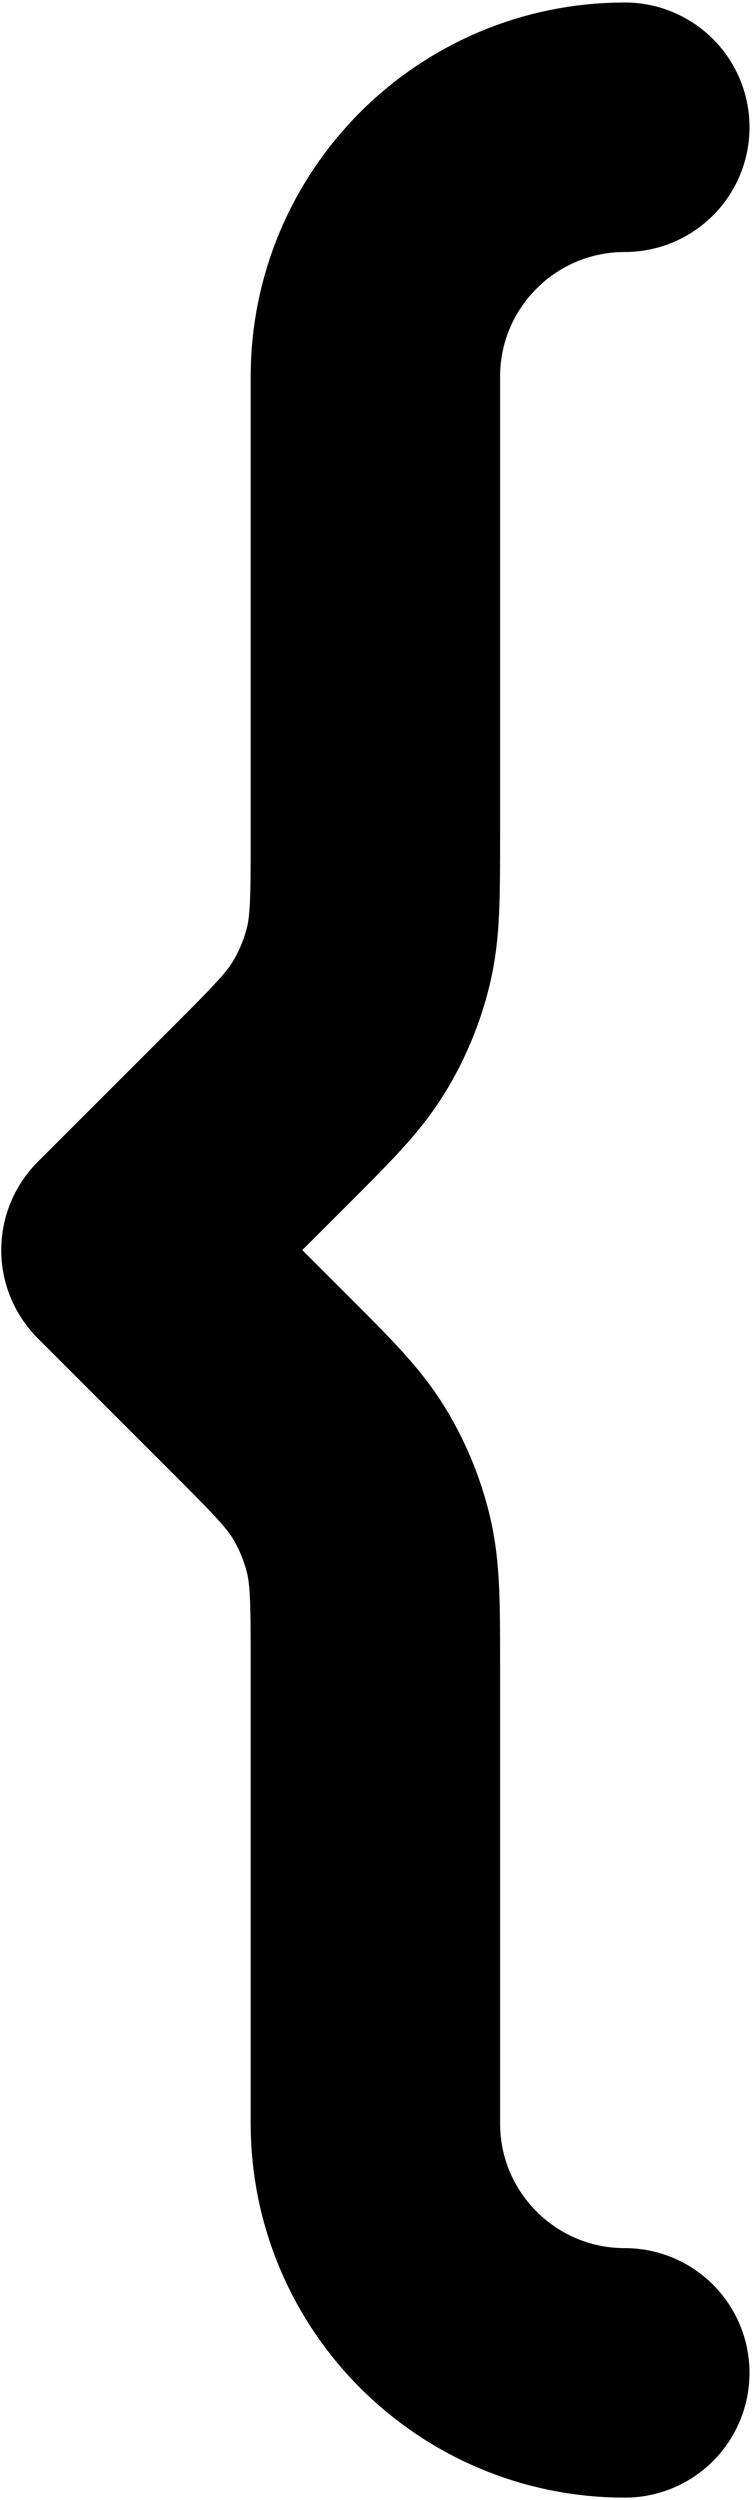 <svg width="201" height="668" viewBox="0 0 201 668" fill="none" xmlns="http://www.w3.org/2000/svg">
<path d="M167 634C130.181 634 100.333 604.153 100.333 567.333V444.85C100.333 428.543 100.333 420.39 98.491 412.717C96.858 405.917 94.165 399.413 90.509 393.447C86.387 386.72 80.621 380.953 69.091 369.423L33.667 334L69.091 298.577C80.621 287.047 86.387 281.28 90.509 274.553C94.165 268.587 96.858 262.085 98.491 255.282C100.333 247.61 100.333 239.457 100.333 223.151V100.667C100.333 63.848 130.181 34 167 34" stroke="black" stroke-width="66.667" stroke-linecap="round" stroke-linejoin="round"/>
</svg>
